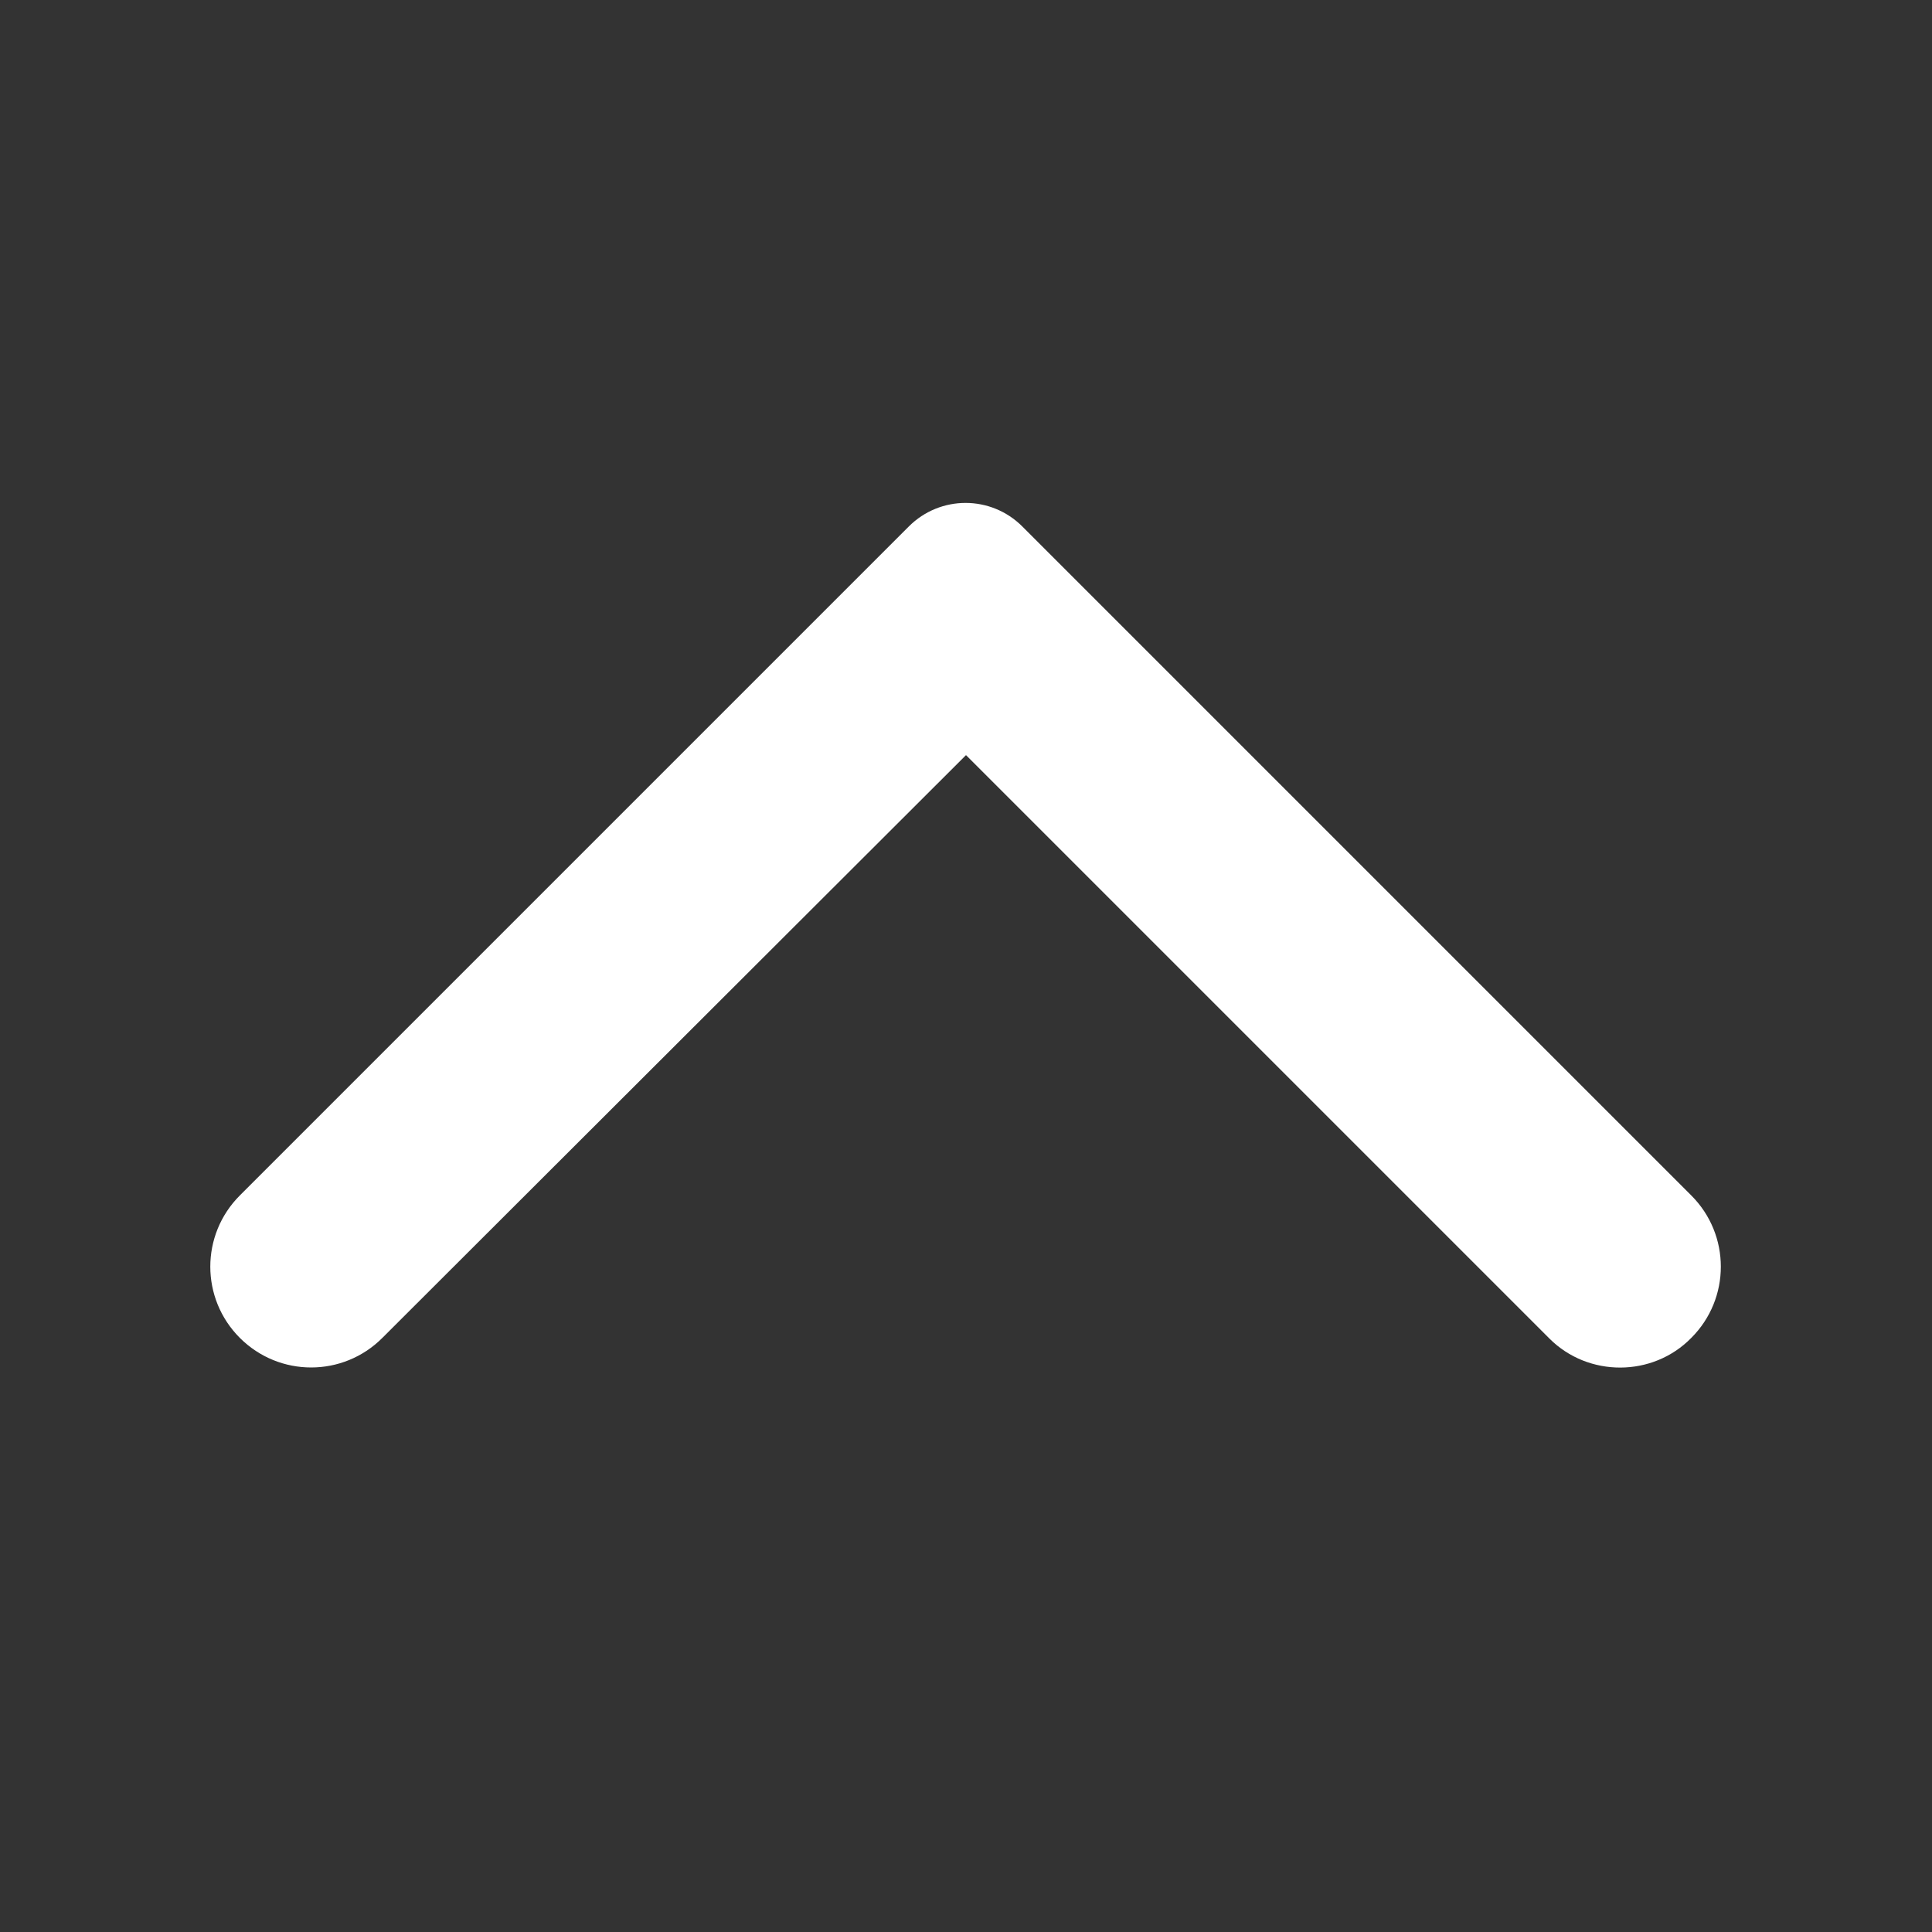 <svg width="20" height="20" viewBox="0 0 20 20" fill="none" xmlns="http://www.w3.org/2000/svg">
<rect x="0" y="0" width="20" height="20" fill="#333333" stroke="none"/>
<g clip-path="url(#clip0_2226_39408)">
<path d="M17.508 13.85C17.916 13.442 17.916 12.783 17.508 12.375L10.583 5.45C10.258 5.125 9.733 5.125 9.408 5.45L2.483 12.375C2.075 12.783 2.075 13.442 2.483 13.85C2.892 14.258 3.55 14.258 3.958 13.85L10 7.817L16.041 13.858C16.442 14.258 17.108 14.258 17.508 13.85Z" fill="white"/>
</g>
<defs>
<clipPath id="clip0_2226_39408">
<rect width="20" height="20" fill="white" transform="matrix(0 1 -1 0 20 0)"/>
</clipPath>
</defs>
</svg>
